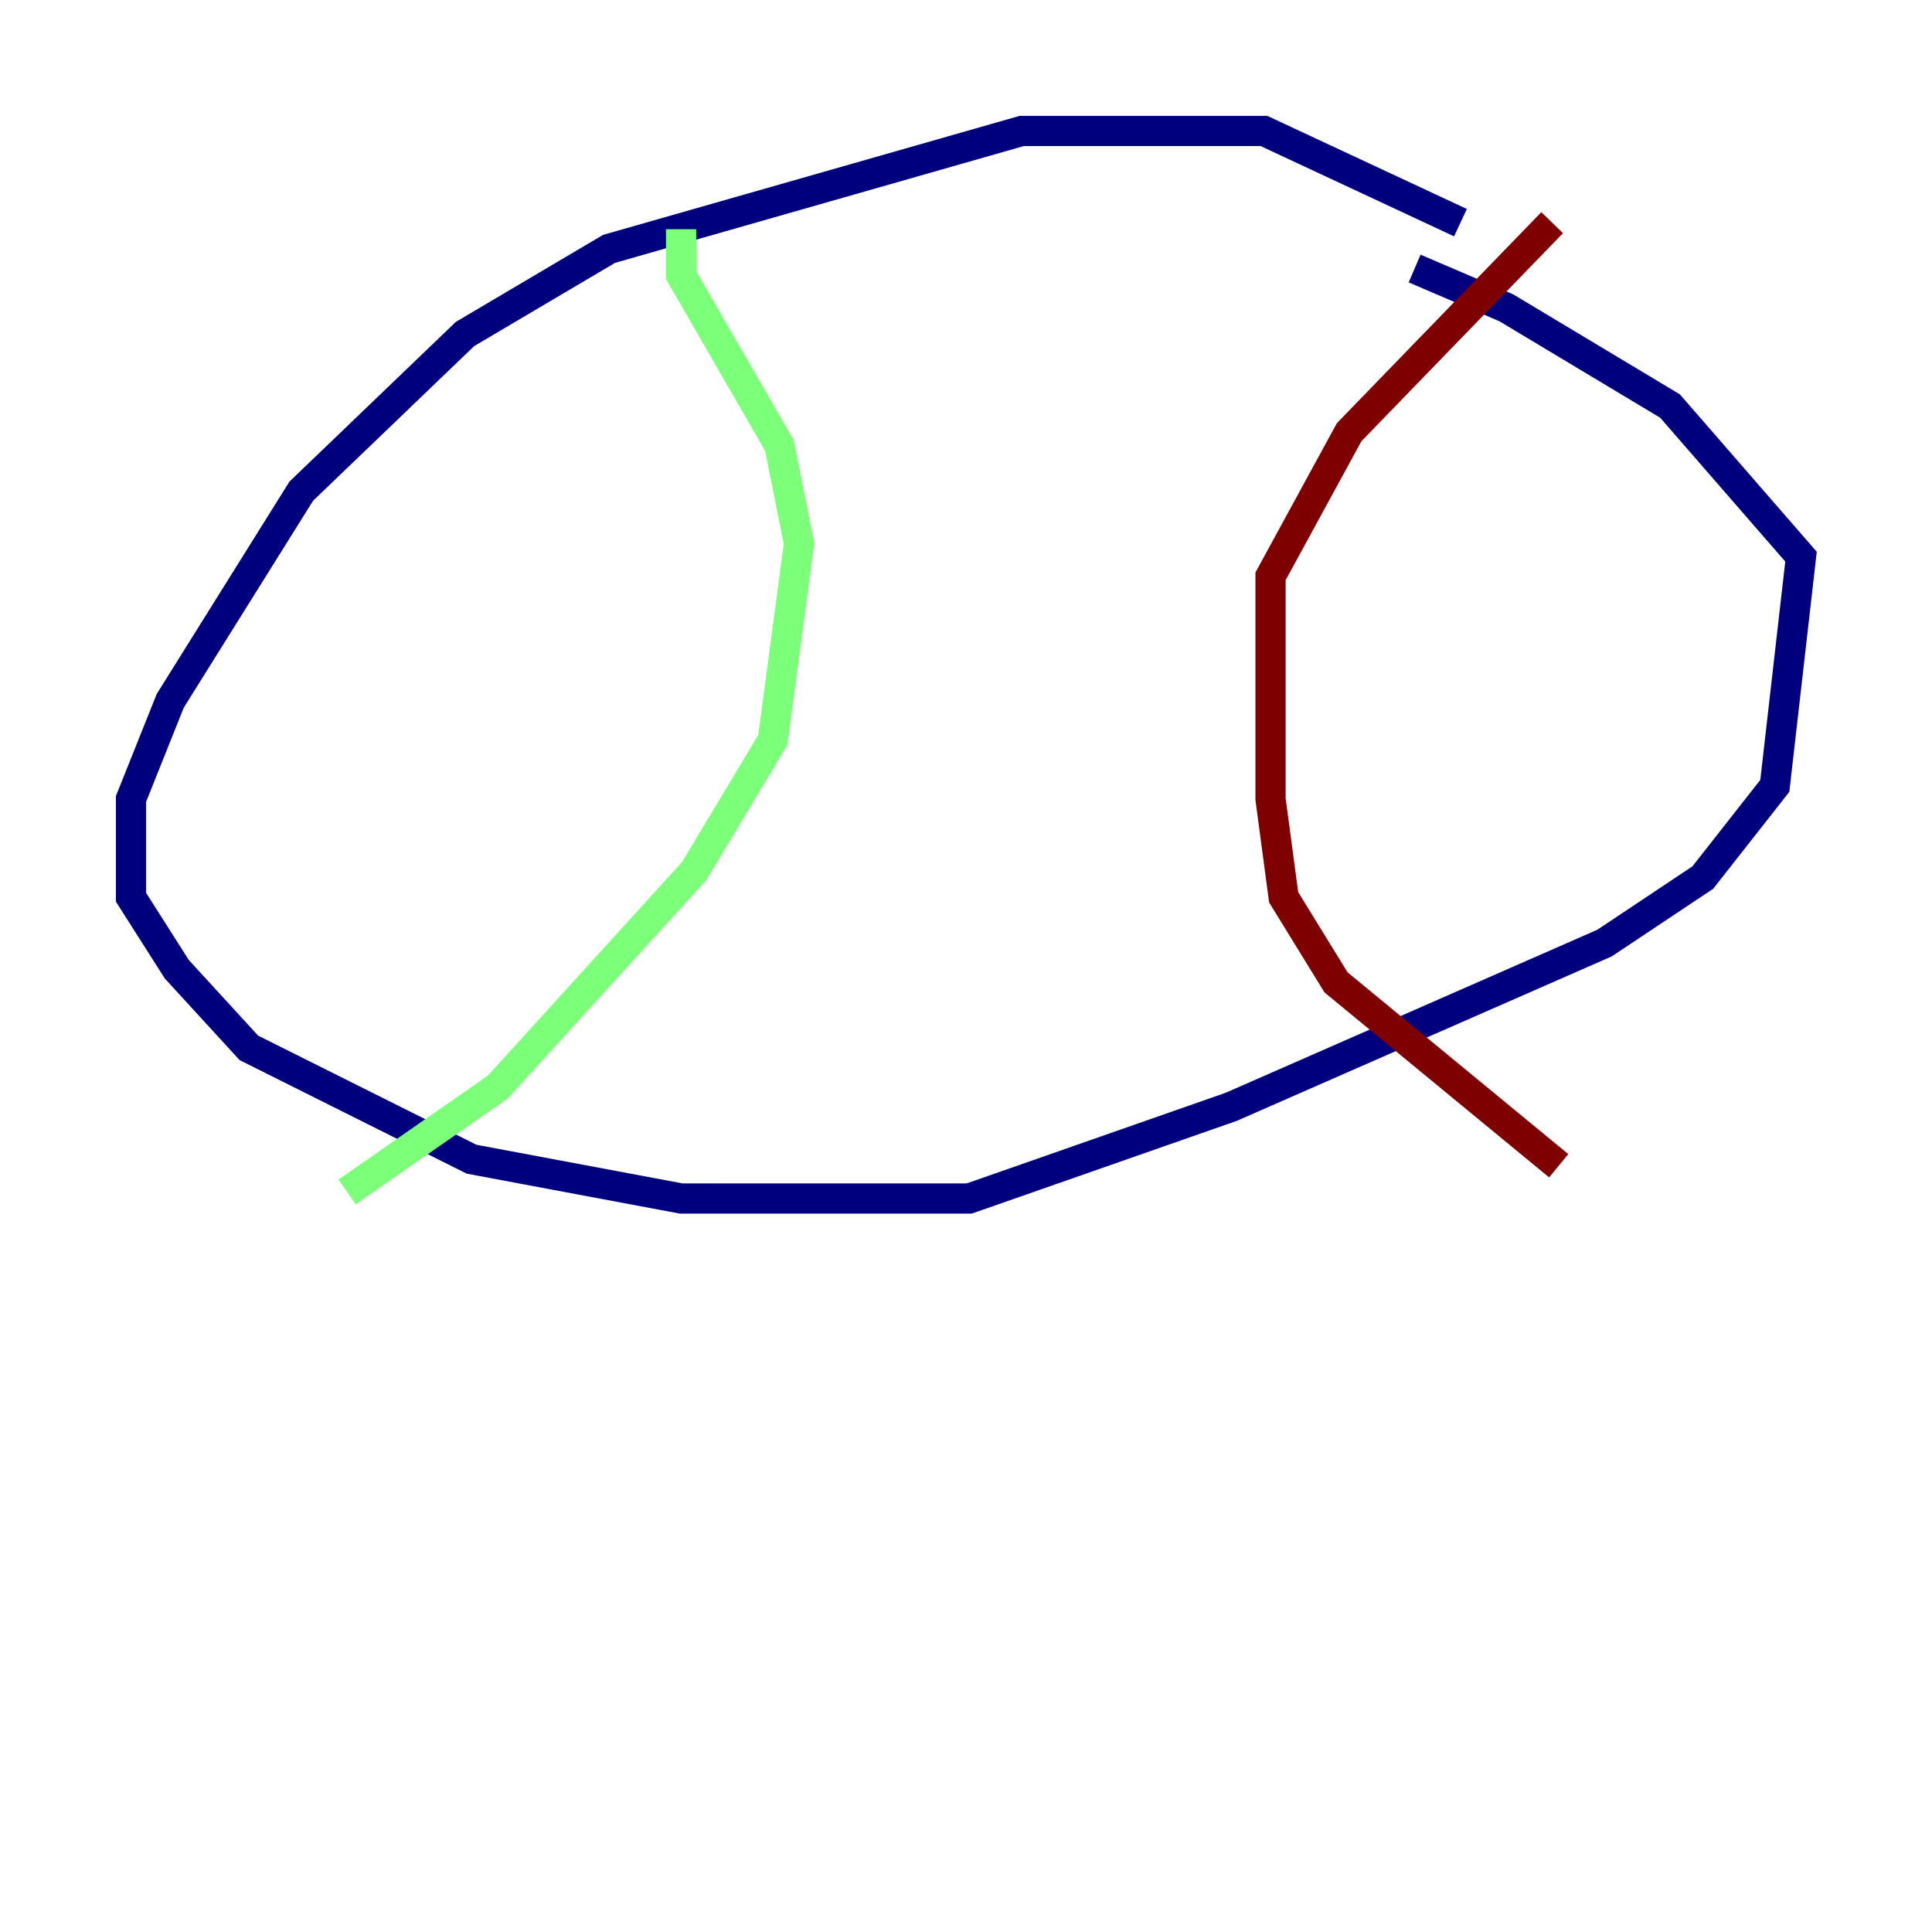 <?xml version="1.0" encoding="utf-8" ?>
<svg baseProfile="tiny" height="128" version="1.2" viewBox="0,0,128,128" width="128" xmlns="http://www.w3.org/2000/svg" xmlns:ev="http://www.w3.org/2001/xml-events" xmlns:xlink="http://www.w3.org/1999/xlink"><defs /><polyline fill="none" points="96.759,14.752 83.742,8.678 67.688,8.678 40.352,16.488 30.807,22.129 19.959,32.542 11.281,46.427 8.678,52.936 8.678,59.444 11.715,64.217 16.488,69.424 31.241,76.8 45.125,79.403 64.217,79.403 81.573,73.329 106.305,62.481 112.814,58.142 117.586,52.068 119.322,36.881 110.644,26.902 99.797,20.393 93.722,17.79" stroke="#00007f" stroke-width="2" /><polyline fill="none" points="45.125,15.186 45.125,18.224 51.634,29.505 52.936,36.014 51.2,49.031 45.993,57.709 32.976,72.027 22.997,78.969" stroke="#7cff79" stroke-width="2" /><polyline fill="none" points="103.268,77.234 88.515,65.085 85.044,59.444 84.176,52.936 84.176,38.183 89.383,28.637 102.834,14.752" stroke="#7f0000" stroke-width="2" /></svg>